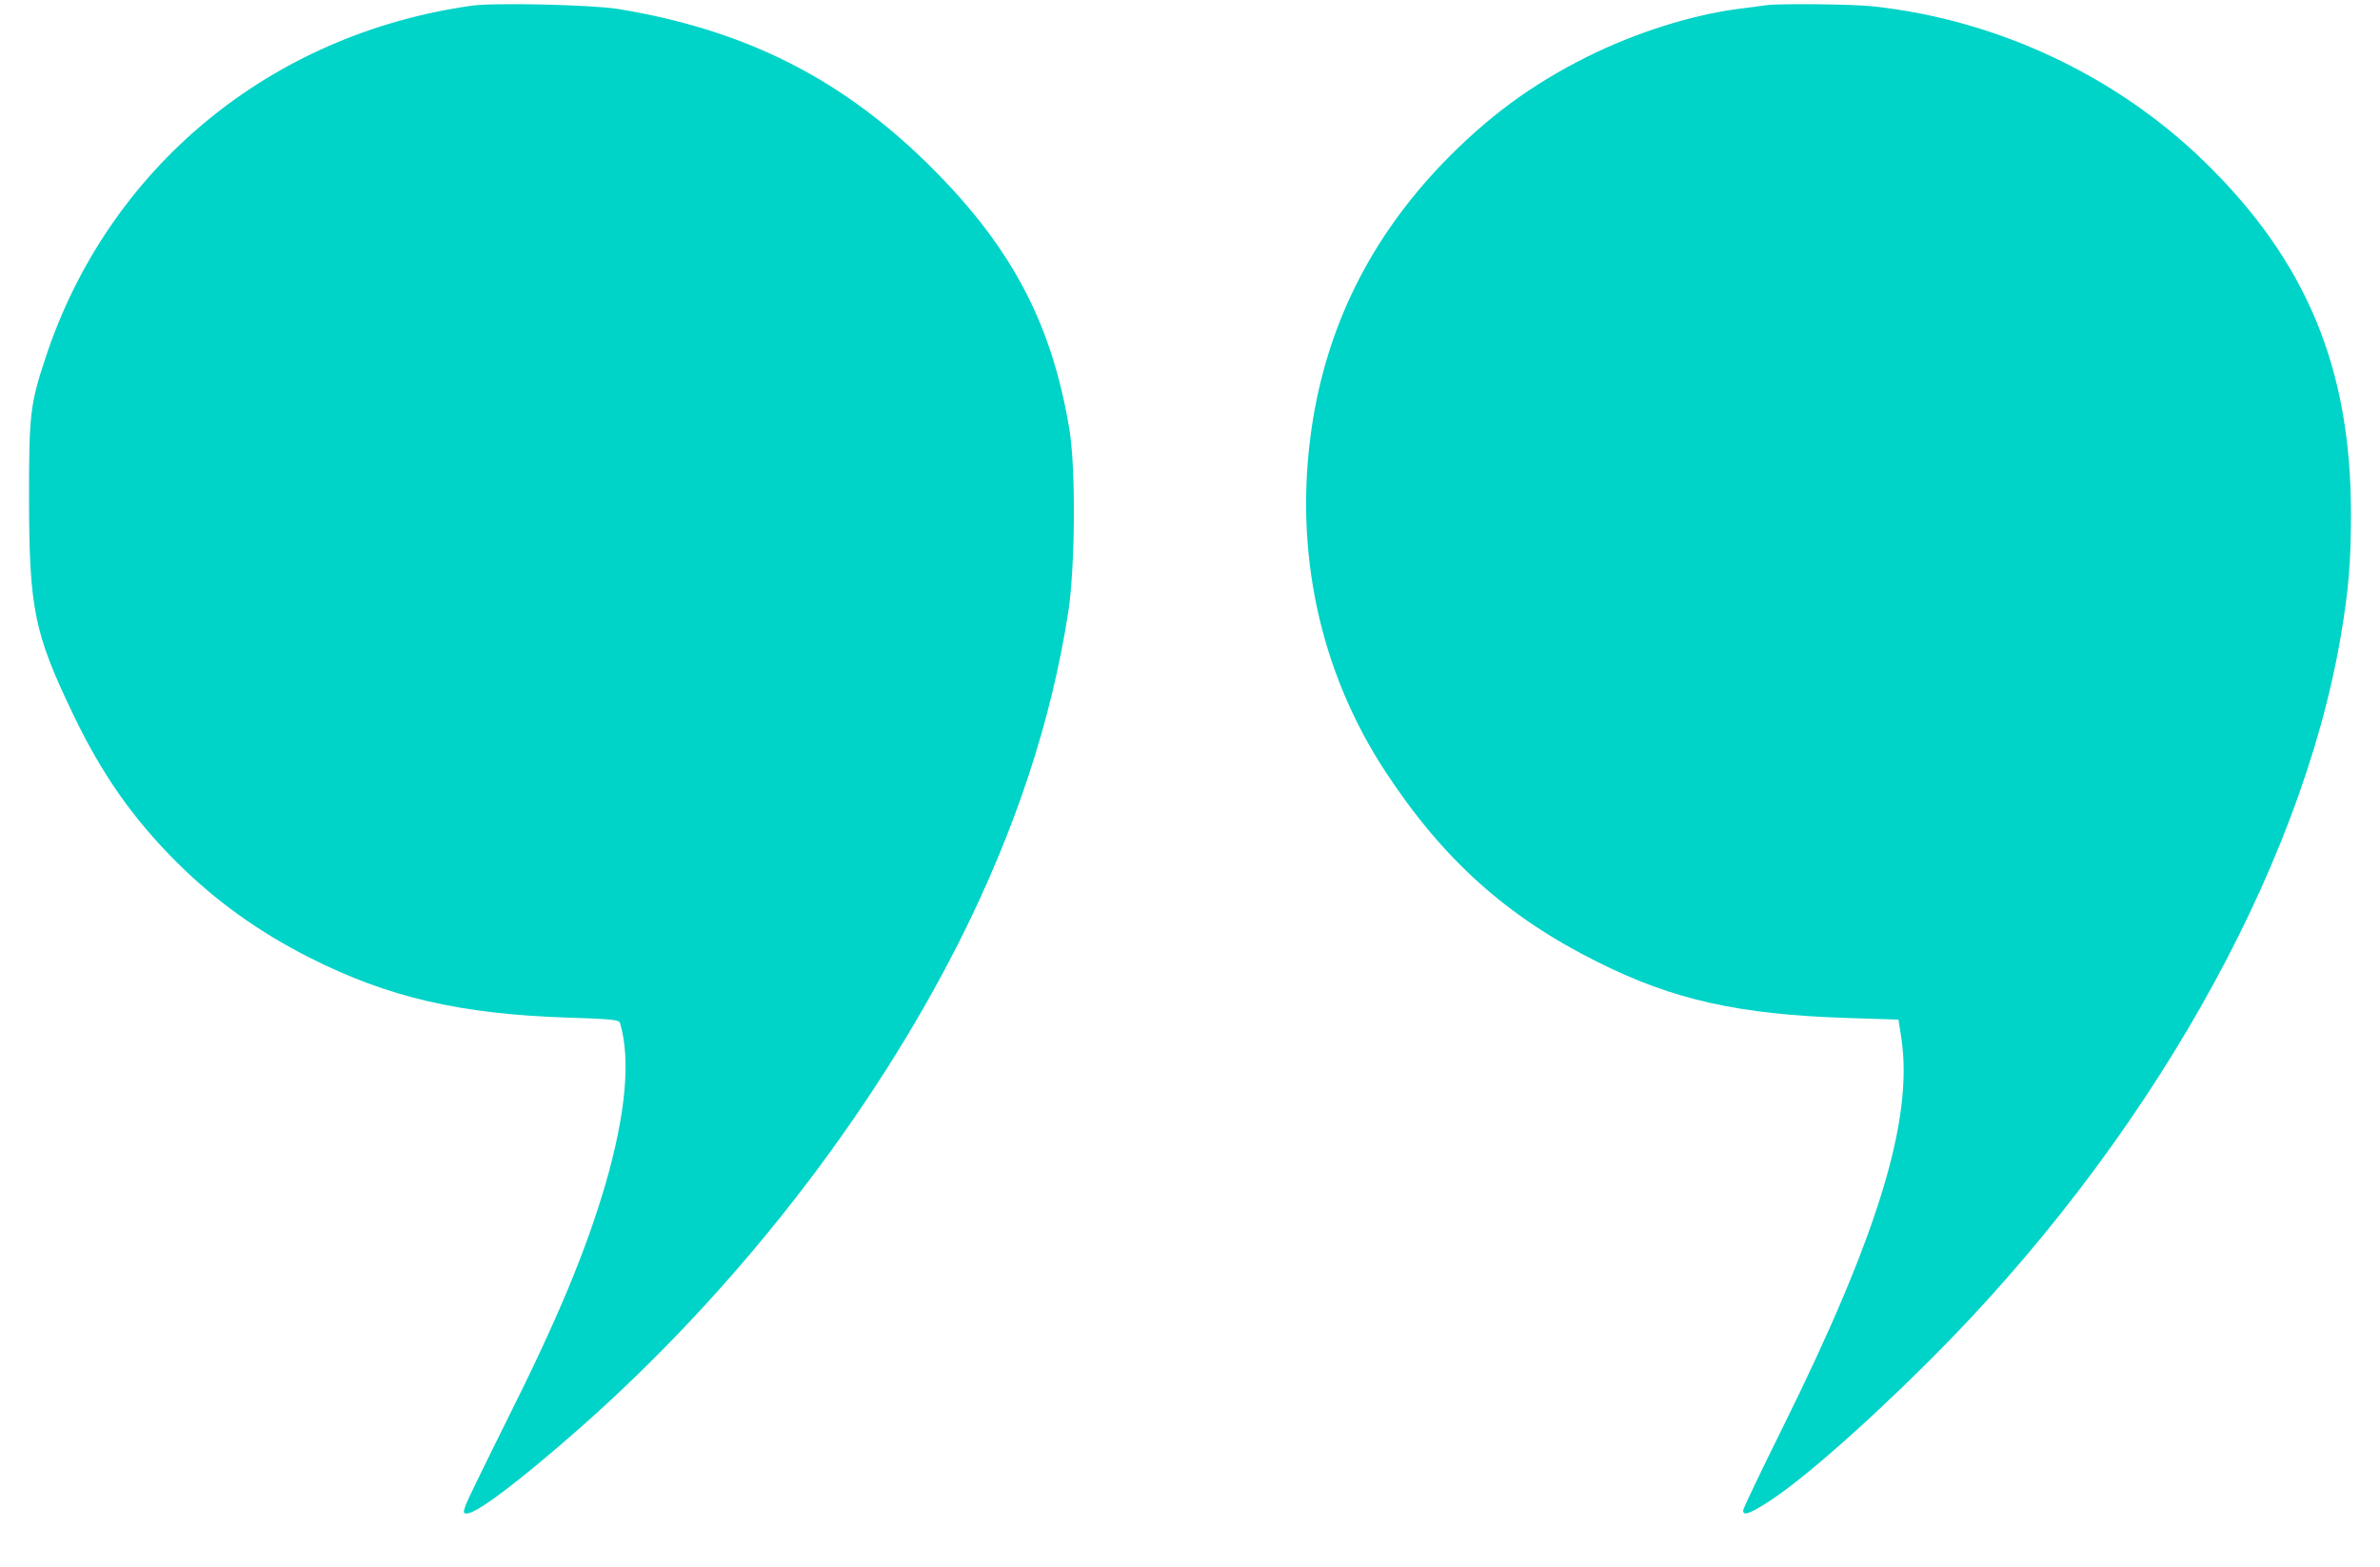 <svg width="41" height="27" viewBox="0 0 41 27" fill="none" xmlns="http://www.w3.org/2000/svg">
<path d="M8.128 0.098C4.651 0.586 1.86 2.892 0.781 6.173C0.52 6.966 0.5 7.134 0.5 8.583C0.504 10.496 0.587 10.904 1.269 12.325C1.761 13.345 2.288 14.098 3.045 14.854C3.707 15.514 4.457 16.055 5.337 16.499C6.692 17.183 7.929 17.471 9.801 17.531C10.542 17.555 10.665 17.567 10.681 17.623C10.867 18.248 10.78 19.188 10.431 20.397C10.094 21.549 9.606 22.722 8.73 24.471C8.373 25.187 8.056 25.84 8.025 25.92C7.977 26.06 7.977 26.072 8.044 26.072C8.215 26.072 8.968 25.5 9.991 24.599C12.671 22.234 15.002 19.24 16.532 16.207C17.492 14.298 18.114 12.413 18.404 10.536C18.522 9.755 18.534 8.074 18.423 7.402C18.13 5.617 17.456 4.312 16.116 2.956C14.566 1.383 12.881 0.522 10.645 0.154C10.181 0.082 8.528 0.042 8.128 0.098Z" fill="#00D3C7"/>
<path d="M30.424 0.09C30.368 0.098 30.167 0.126 29.97 0.15C29.145 0.254 28.174 0.562 27.325 0.986C26.362 1.471 25.624 2.019 24.855 2.811C23.599 4.12 22.849 5.632 22.593 7.389C22.289 9.502 22.735 11.567 23.868 13.295C24.862 14.808 25.956 15.792 27.523 16.573C28.825 17.225 29.954 17.477 31.837 17.537L32.705 17.565L32.756 17.893C32.961 19.29 32.35 21.282 30.712 24.588C30.337 25.344 30.029 25.988 30.029 26.02C30.029 26.108 30.112 26.088 30.38 25.924C30.925 25.6 32.058 24.616 33.242 23.435C36.968 19.722 39.636 15.02 40.326 10.95C40.461 10.154 40.5 9.674 40.5 8.85C40.5 6.341 39.734 4.5 37.978 2.787C36.458 1.307 34.414 0.342 32.271 0.11C31.916 0.07 30.652 0.058 30.424 0.09Z" fill="#00D3C7"/>
</svg>
